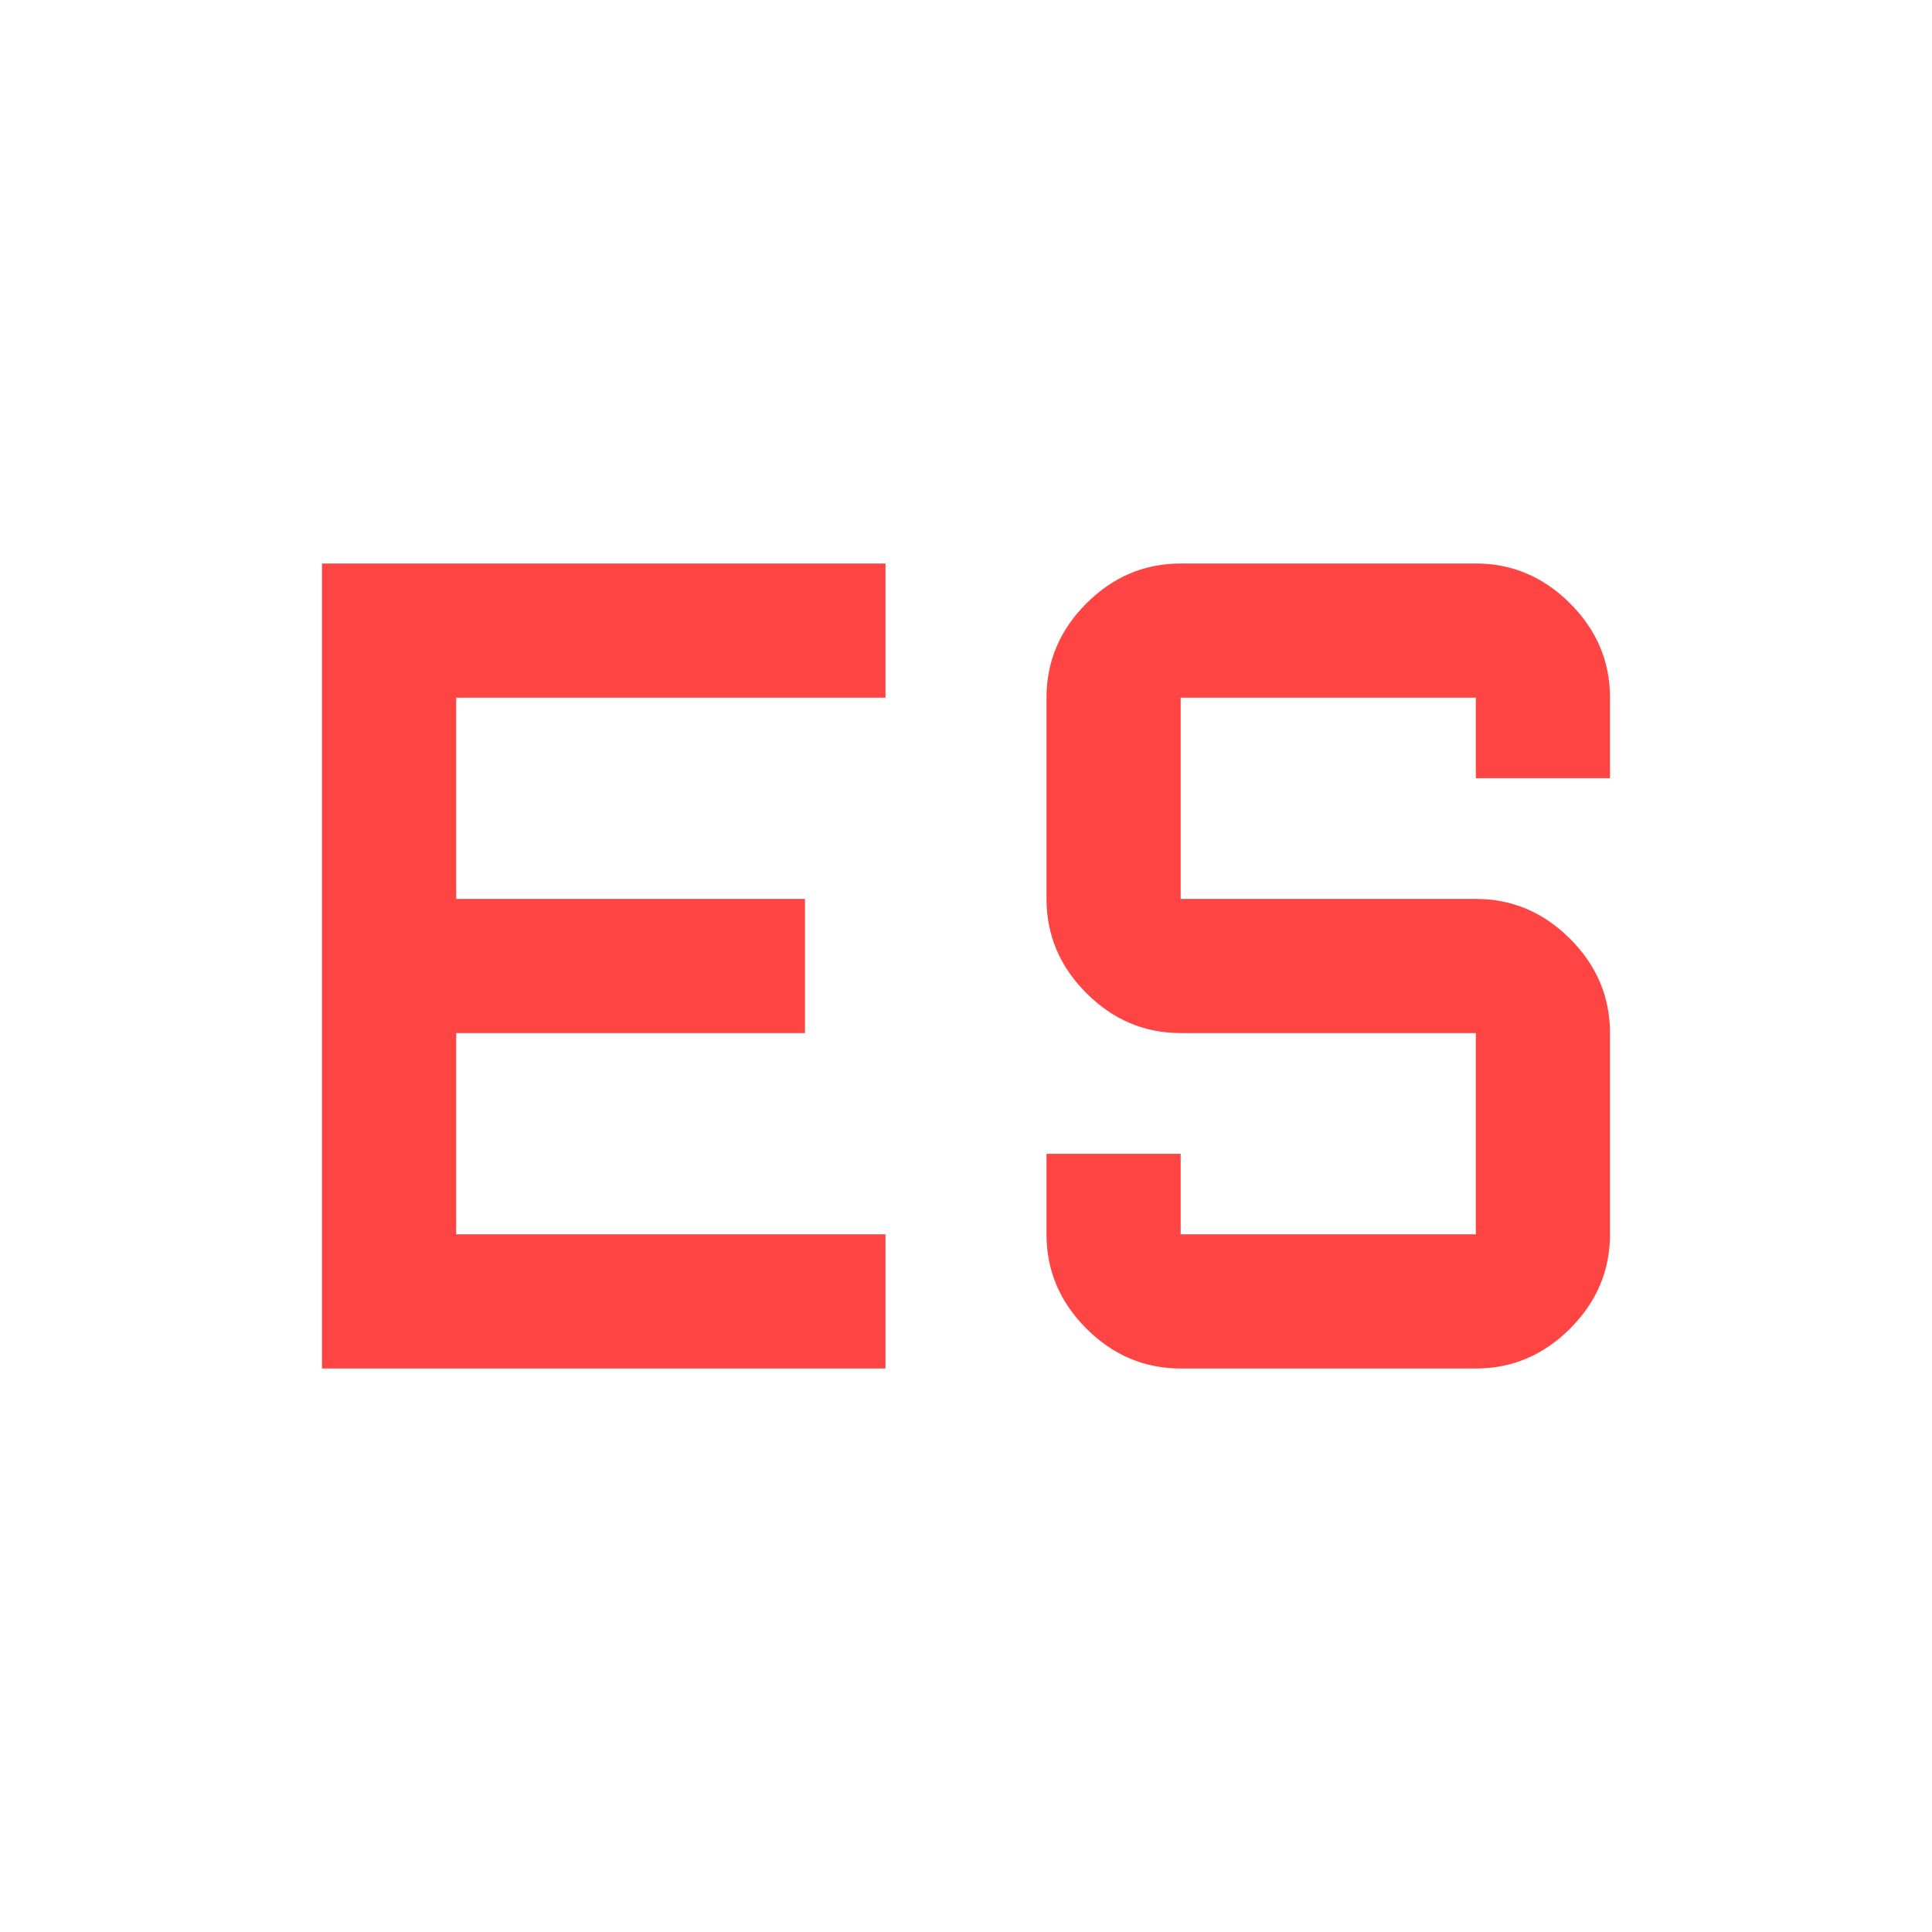 <svg xmlns="http://www.w3.org/2000/svg" height="40px" viewBox="0 -960 960 960" width="40px" fill="#ff4444"><path d="M586.67-280q-27 0-46.84-19.83Q520-319.67 520-346.67v-40h66.67v40h146.66v-100H586.67q-27 0-46.84-19.83Q520-486.33 520-513.33v-100q0-27 19.83-46.84Q559.67-680 586.67-680h146.66q27 0 46.84 19.83Q800-640.33 800-613.33v40h-66.67v-40H586.67v100h146.66q27 0 46.84 19.83Q800-473.67 800-446.67v100q0 27-19.83 46.84Q760.33-280 733.33-280H586.67ZM160-680h280v66.67H226.67v100H400v66.66H226.67v100H440V-280H160v-400Z"/></svg>